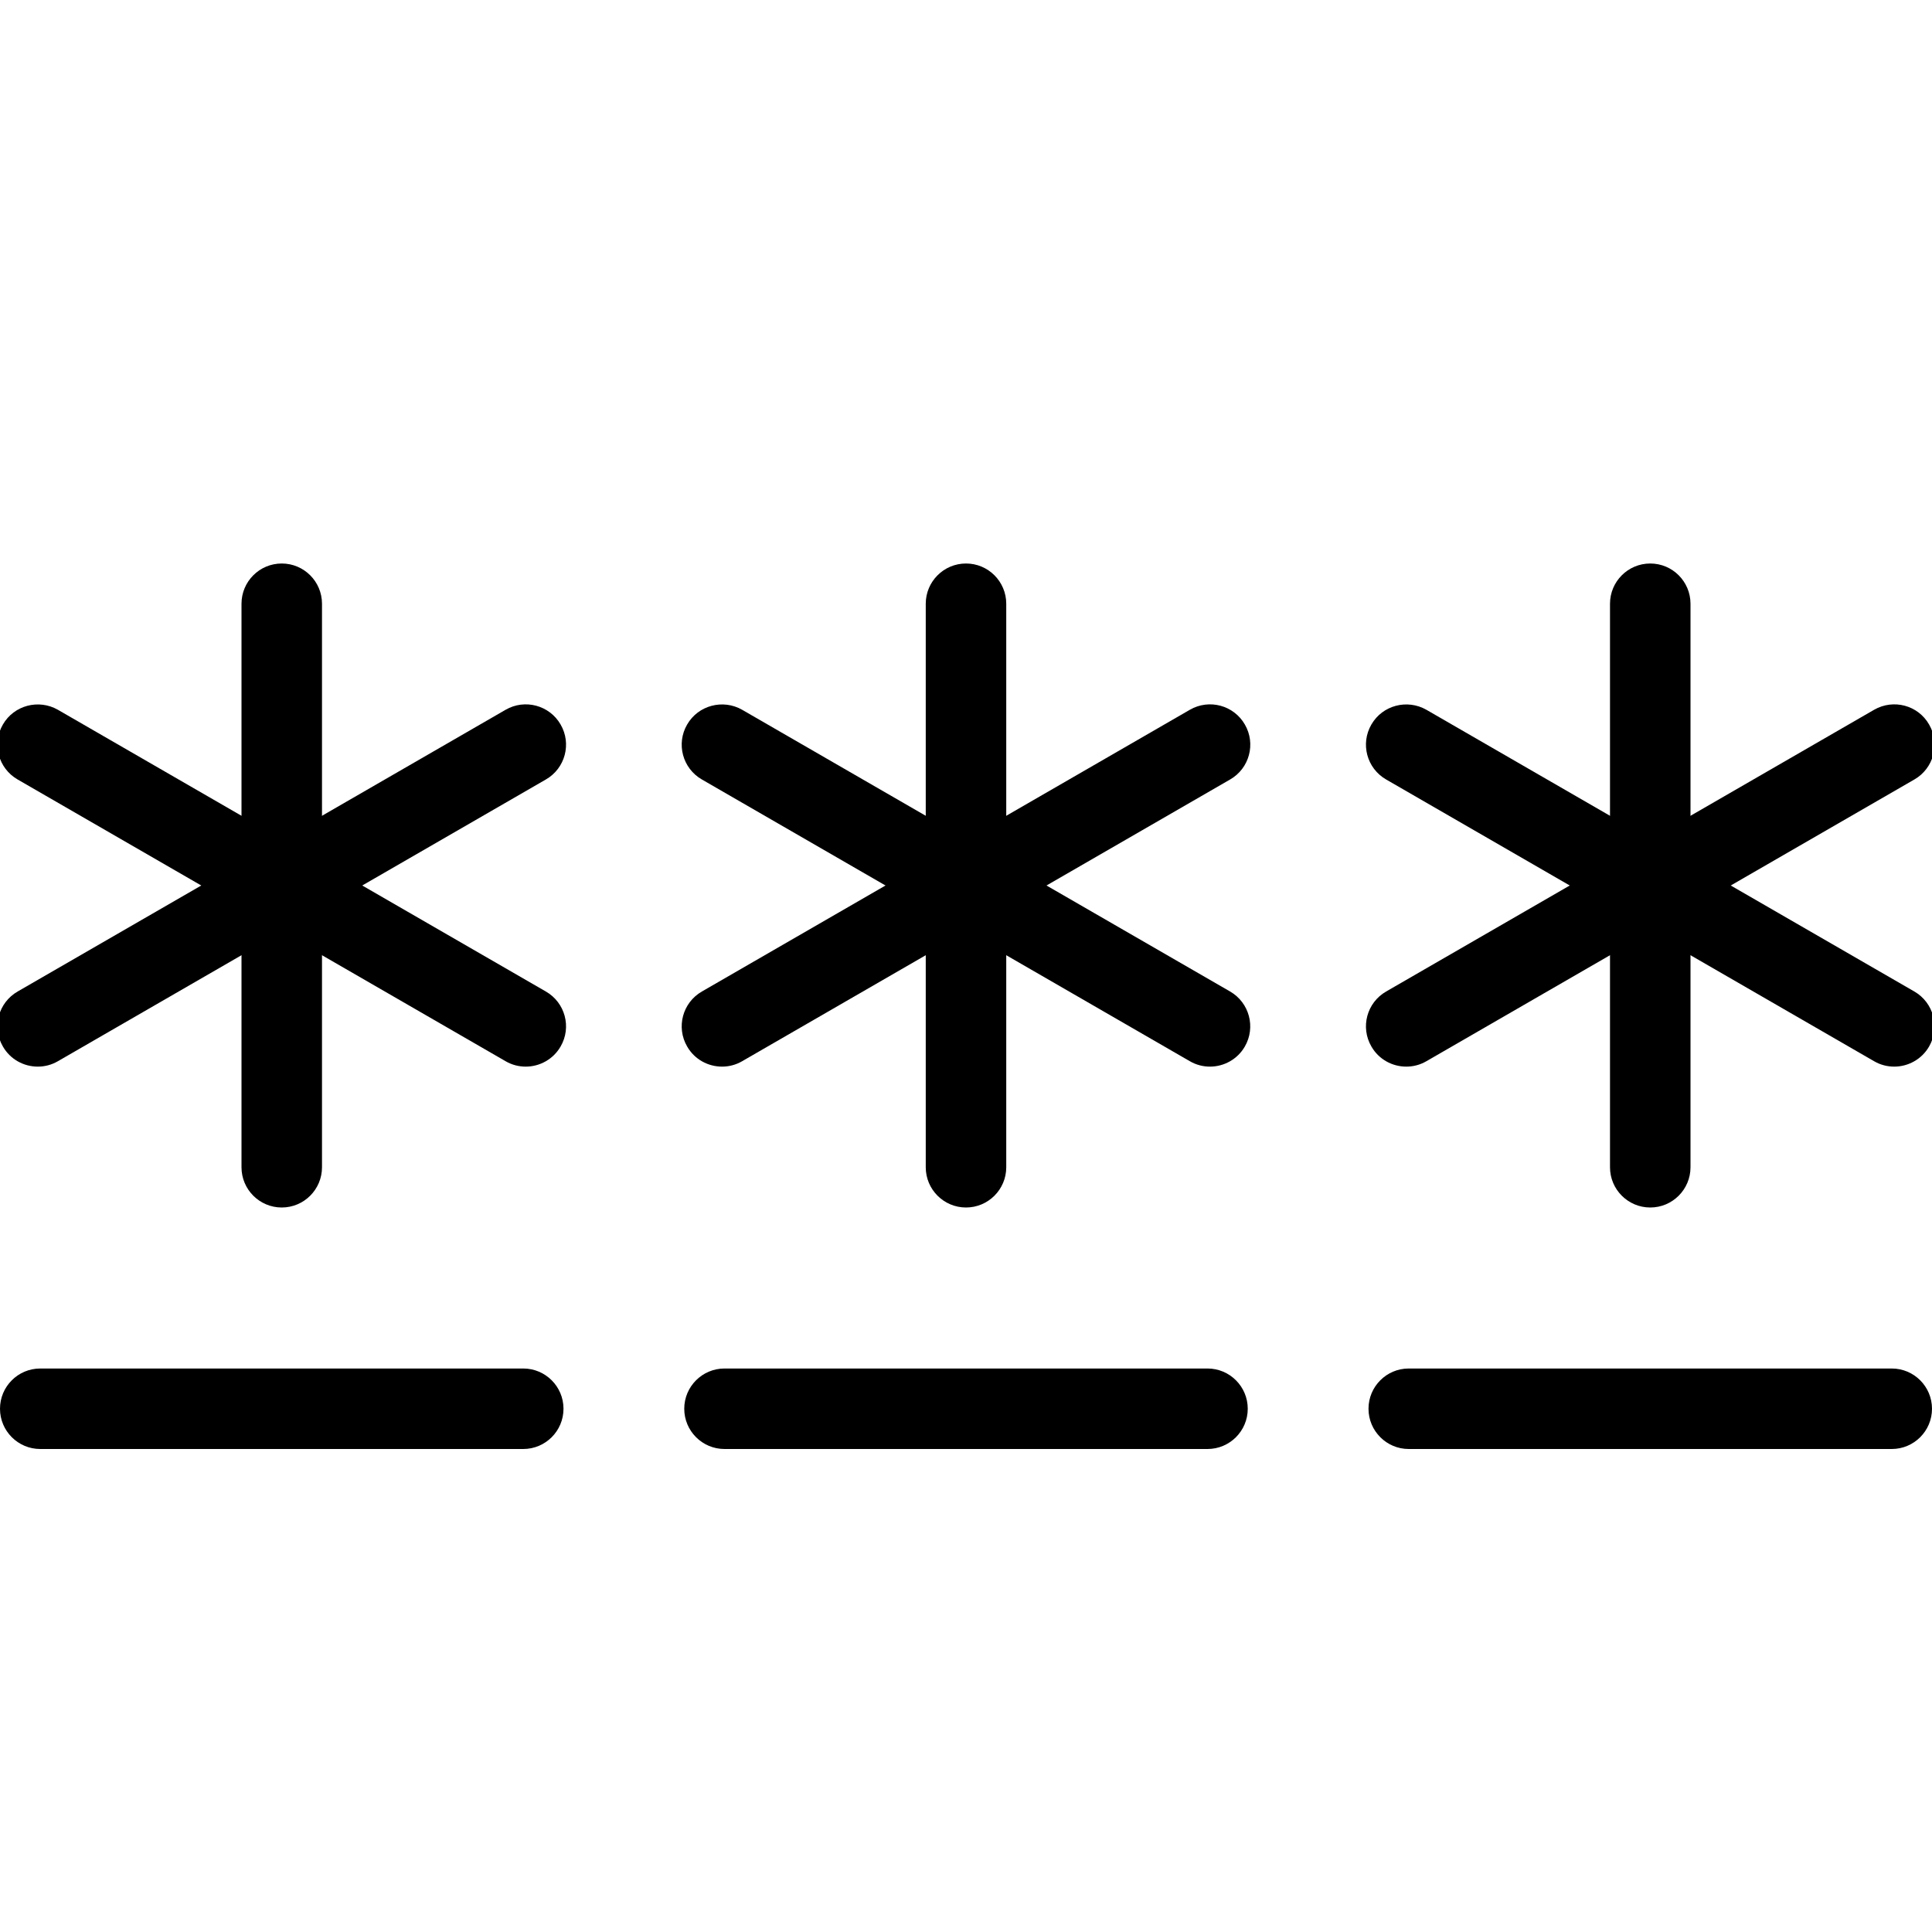 <svg id="light" enable-background="new 0 0 24 24" height="512" viewBox="0 0 24 24" width="512" xmlns="http://www.w3.org/2000/svg">
<g>
    <path d="m3.5 15c-.276 0-.5-.224-.5-.5v-7c0-.276.224-.5.5-.5s.5.224.5.5v7c0 .276-.224.5-.5.5z"/>
</g>
<g>
    <path d="m12 15c-.276 0-.5-.224-.5-.5v-7c0-.276.224-.5.5-.5s.5.224.5.5v7c0 .276-.224.5-.5.5z"/>
</g>
<g>
    <path d="m8.969 13.25c-.172 0-.341-.089-.433-.25-.139-.239-.057-.545.183-.683l6.062-3.5c.239-.138.545-.057.683.183.139.239.057.545-.183.683l-6.062 3.5c-.079.046-.165.067-.25.067z"/>
</g>
<g>
    <path d="m15.031 13.25c-.085 0-.171-.021-.25-.067l-6.062-3.5c-.24-.138-.322-.444-.183-.683.138-.239.445-.319.683-.183l6.062 3.5c.239.138.321.444.183.683-.092.16-.261.25-.433.25z"/>
</g>
<g>
    <path d="m.469 13.25c-.172 0-.341-.089-.433-.25-.139-.239-.057-.545.183-.683l6.062-3.5c.238-.138.545-.057.683.183.139.239.057.545-.183.683l-6.062 3.5c-.079.046-.165.067-.25.067z"/>
</g>
<g>
    <path d="m6.531 13.25c-.085 0-.171-.021-.25-.067l-6.062-3.5c-.24-.138-.322-.444-.183-.683.138-.239.444-.319.683-.183l6.062 3.5c.24.138.322.444.183.683-.092.16-.261.25-.433.25z"/>
</g>
<g>
    <path d="m20.5 15c-.276 0-.5-.224-.5-.5v-7c0-.276.224-.5.5-.5s.5.224.5.5v7c0 .276-.224.5-.5.5z"/>
</g>
<g>
    <path d="m17.469 13.25c-.172 0-.341-.089-.433-.25-.139-.239-.057-.545.183-.683l6.062-3.5c.24-.138.546-.057.683.183.139.239.057.545-.183.683l-6.062 3.5c-.079.046-.165.067-.25.067z"/>
</g>
<g>
    <path d="m23.531 13.25c-.085 0-.171-.021-.25-.067l-6.062-3.5c-.24-.138-.322-.444-.183-.683.138-.239.444-.319.683-.183l6.062 3.5c.239.138.321.444.183.683-.092.16-.261.25-.433.25z"/>
</g>
<g>
    <path d="m6.5 18h-6c-.276 0-.5-.224-.5-.5s.224-.5.5-.5h6c.276 0 .5.224.5.5s-.224.5-.5.5z"/>
</g>
<g>
    <path d="m15 18h-6c-.276 0-.5-.224-.5-.5s.224-.5.5-.5h6c.276 0 .5.224.5.5s-.224.5-.5.5z"/>
</g>
<g>
    <path d="m23.5 18h-6c-.276 0-.5-.224-.5-.5s.224-.5.5-.5h6c.276 0 .5.224.5.5s-.224.5-.5.5z"/>
</g>
</svg>